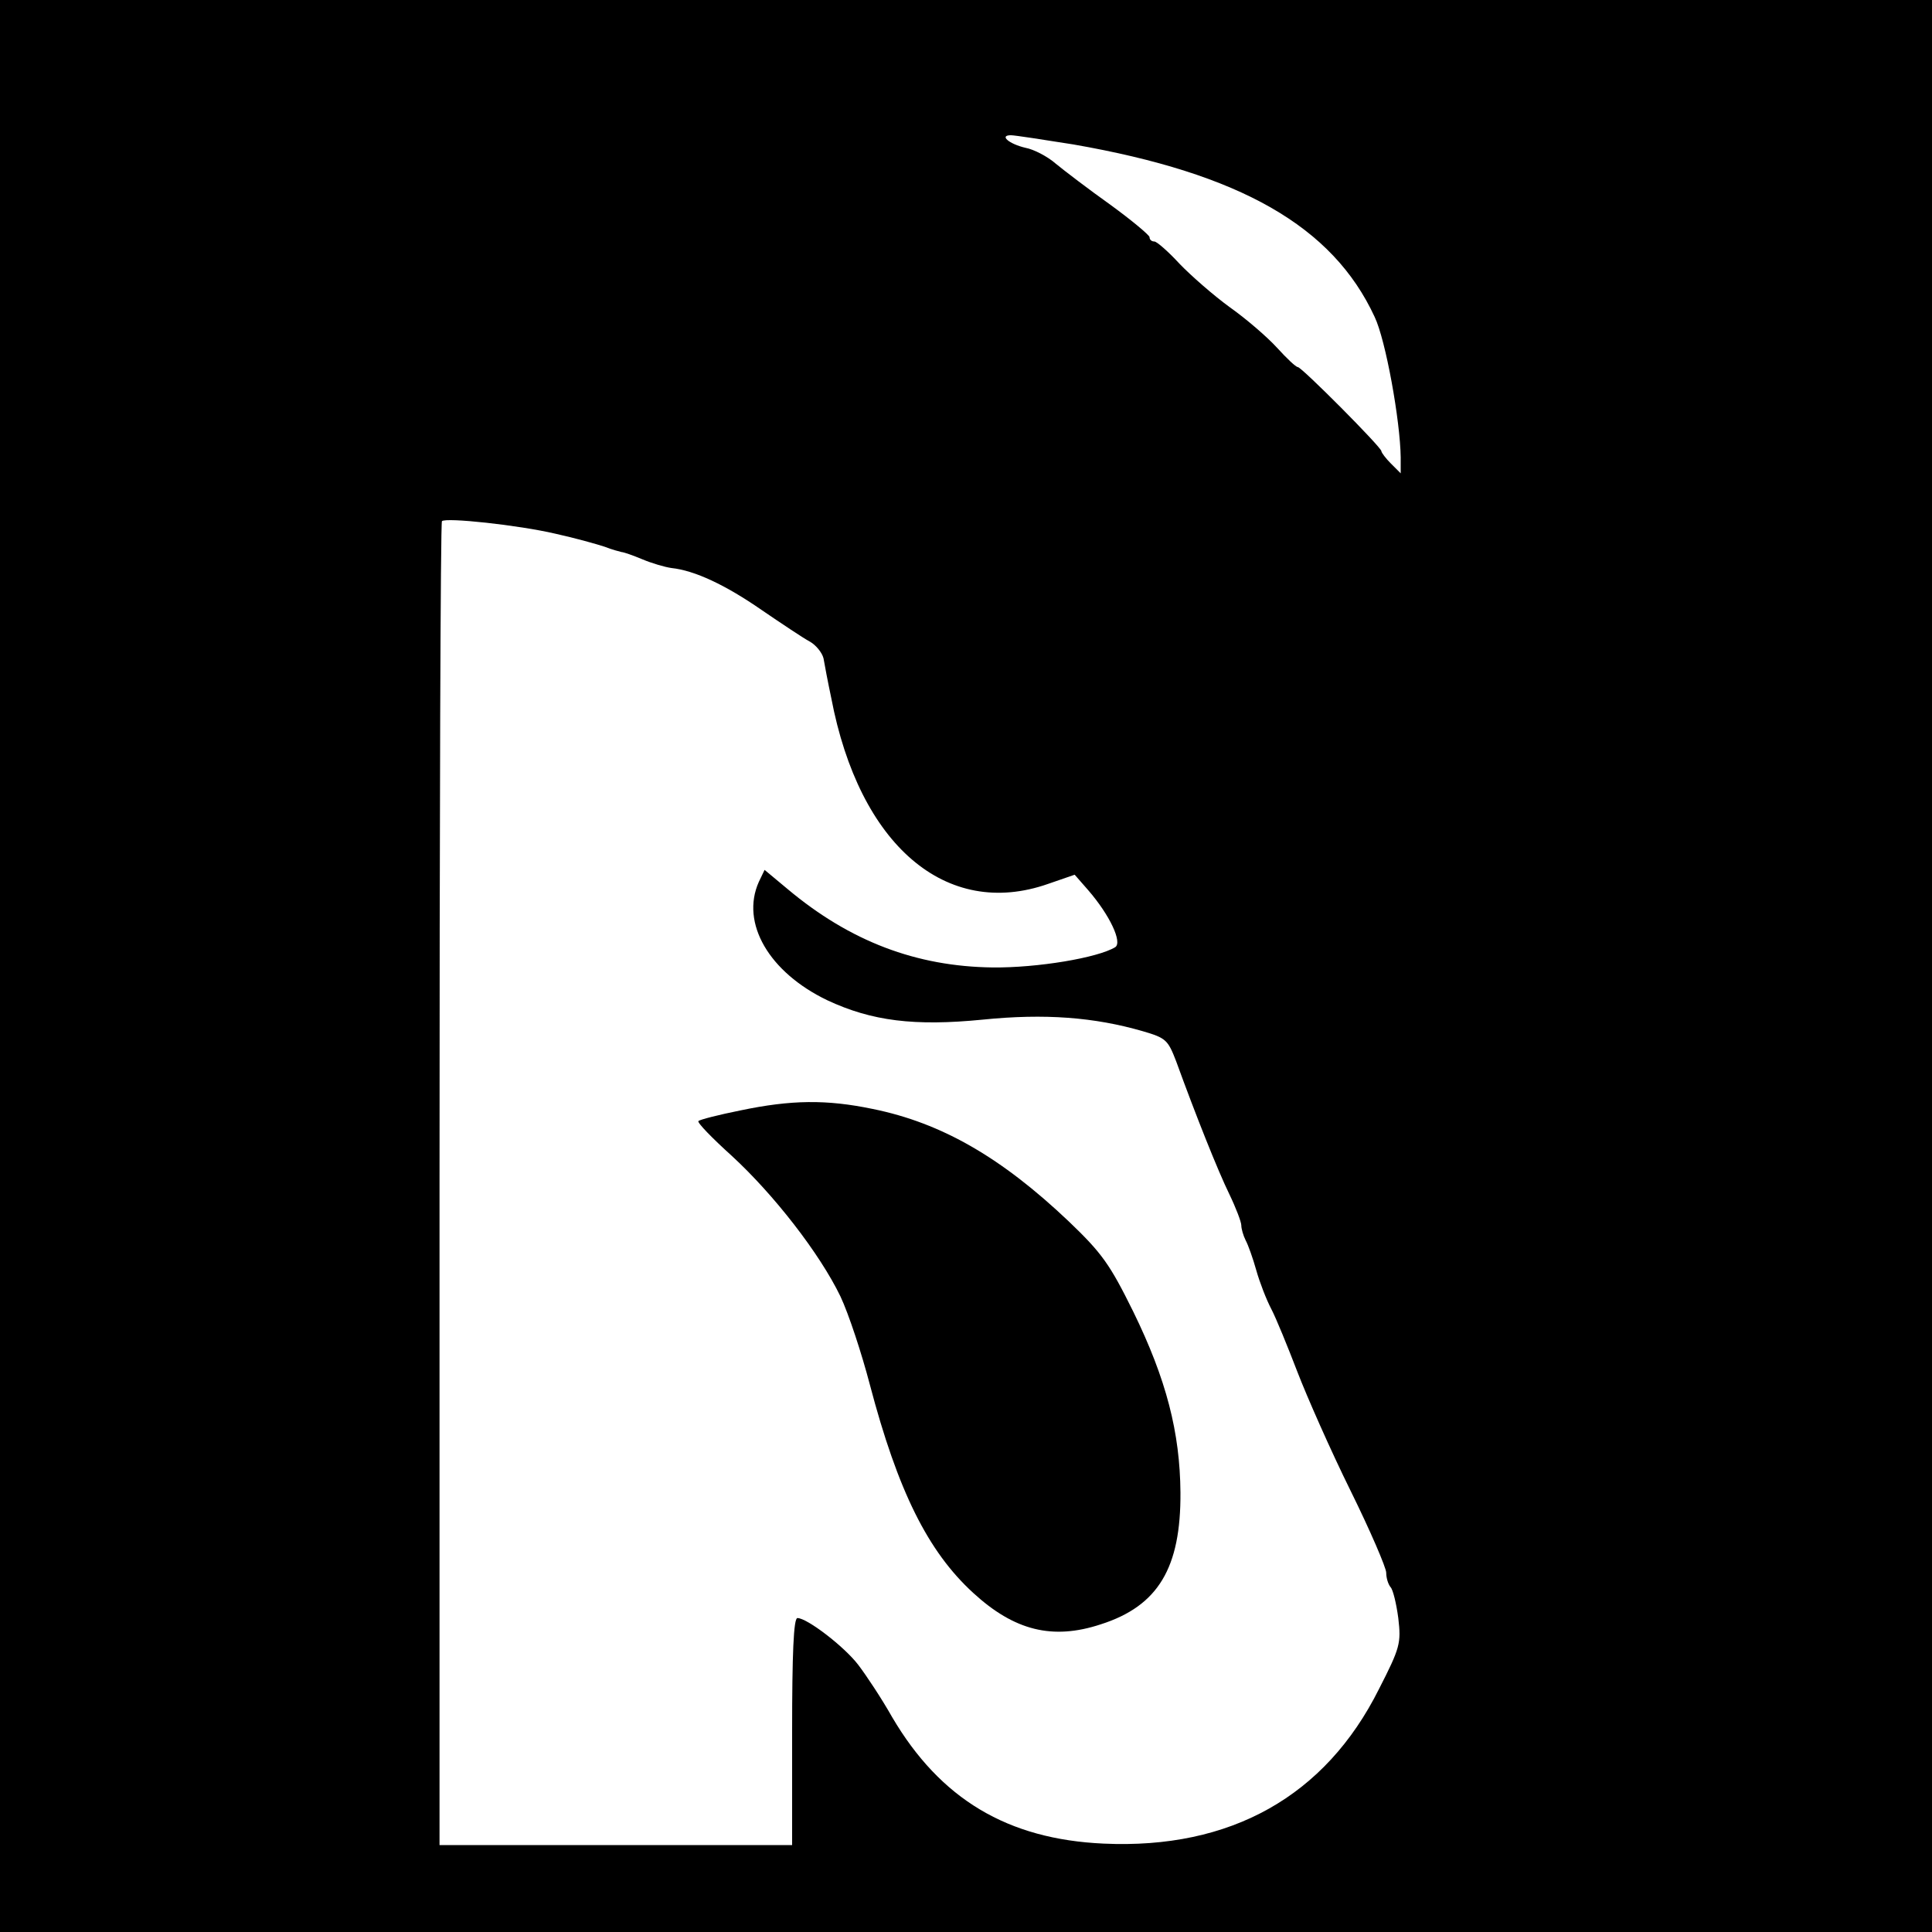 <?xml version="1.0" standalone="no"?>
<!DOCTYPE svg PUBLIC "-//W3C//DTD SVG 20010904//EN"
 "http://www.w3.org/TR/2001/REC-SVG-20010904/DTD/svg10.dtd">
<svg version="1.0" xmlns="http://www.w3.org/2000/svg"
 width="400pt" height="400pt" viewBox="0 0 400 400"
 preserveAspectRatio="xMidYMid meet">
<g transform="translate(0,400) scale(0.1,-0.1)"
fill="#000000" stroke="none">
<path d="M0 2000 l0 -2000 2000 0 2000 0 0 2000 0 2000 -2000 0 -2000 0 0
-2000z m2222 1701 c345 -60 537 -169 624 -357 23 -48 53 -215 54 -291 l0 -33
-20 20 c-11 11 -20 23 -20 26 0 8 -165 174 -173 174 -4 0 -23 18 -43 40 -20
22 -64 60 -98 84 -33 24 -80 65 -104 90 -23 25 -47 46 -52 46 -6 0 -10 4 -10
9 0 4 -37 35 -81 67 -45 32 -96 71 -113 85 -17 15 -46 30 -63 33 -34 8 -55 26
-30 26 8 0 66 -9 129 -19z m-1072 -806 c41 -9 87 -22 102 -27 15 -6 31 -10 35
-11 4 0 24 -7 43 -15 19 -8 46 -16 60 -18 48 -5 112 -35 187 -87 41 -28 86
-58 99 -65 13 -7 26 -23 29 -35 2 -12 9 -49 16 -82 58 -305 238 -459 449 -385
l55 19 28 -32 c45 -52 71 -108 56 -118 -36 -22 -161 -43 -254 -42 -158 2 -295
54 -424 162 l-48 40 -12 -25 c-38 -85 21 -187 142 -245 92 -43 180 -54 322
-40 128 13 231 5 331 -24 48 -14 52 -18 69 -62 41 -113 87 -228 110 -275 14
-29 25 -58 25 -65 0 -7 4 -21 9 -31 5 -9 15 -37 22 -62 7 -25 21 -61 31 -80
10 -19 34 -78 54 -130 20 -52 69 -163 110 -246 41 -83 74 -160 74 -170 0 -11
4 -24 9 -30 5 -5 12 -34 16 -64 6 -52 4 -61 -40 -147 -111 -222 -307 -332
-570 -320 -199 9 -338 92 -438 262 -22 39 -54 87 -70 108 -29 38 -106 97 -126
97 -8 0 -11 -75 -11 -235 l0 -235 -365 0 -365 0 0 1368 c0 753 2 1371 5 1373
8 8 158 -8 235 -26z"/>
<path d="M1533 1701 c-45 -9 -84 -19 -87 -22 -3 -3 28 -35 69 -72 87 -80 182
-202 225 -291 17 -36 44 -118 61 -183 58 -220 120 -345 214 -431 85 -78 164
-98 264 -65 119 38 166 117 165 273 -1 124 -29 234 -98 375 -48 97 -64 120
-133 186 -139 132 -263 204 -406 233 -96 20 -169 19 -274 -3z"/>
</g>
</svg>
